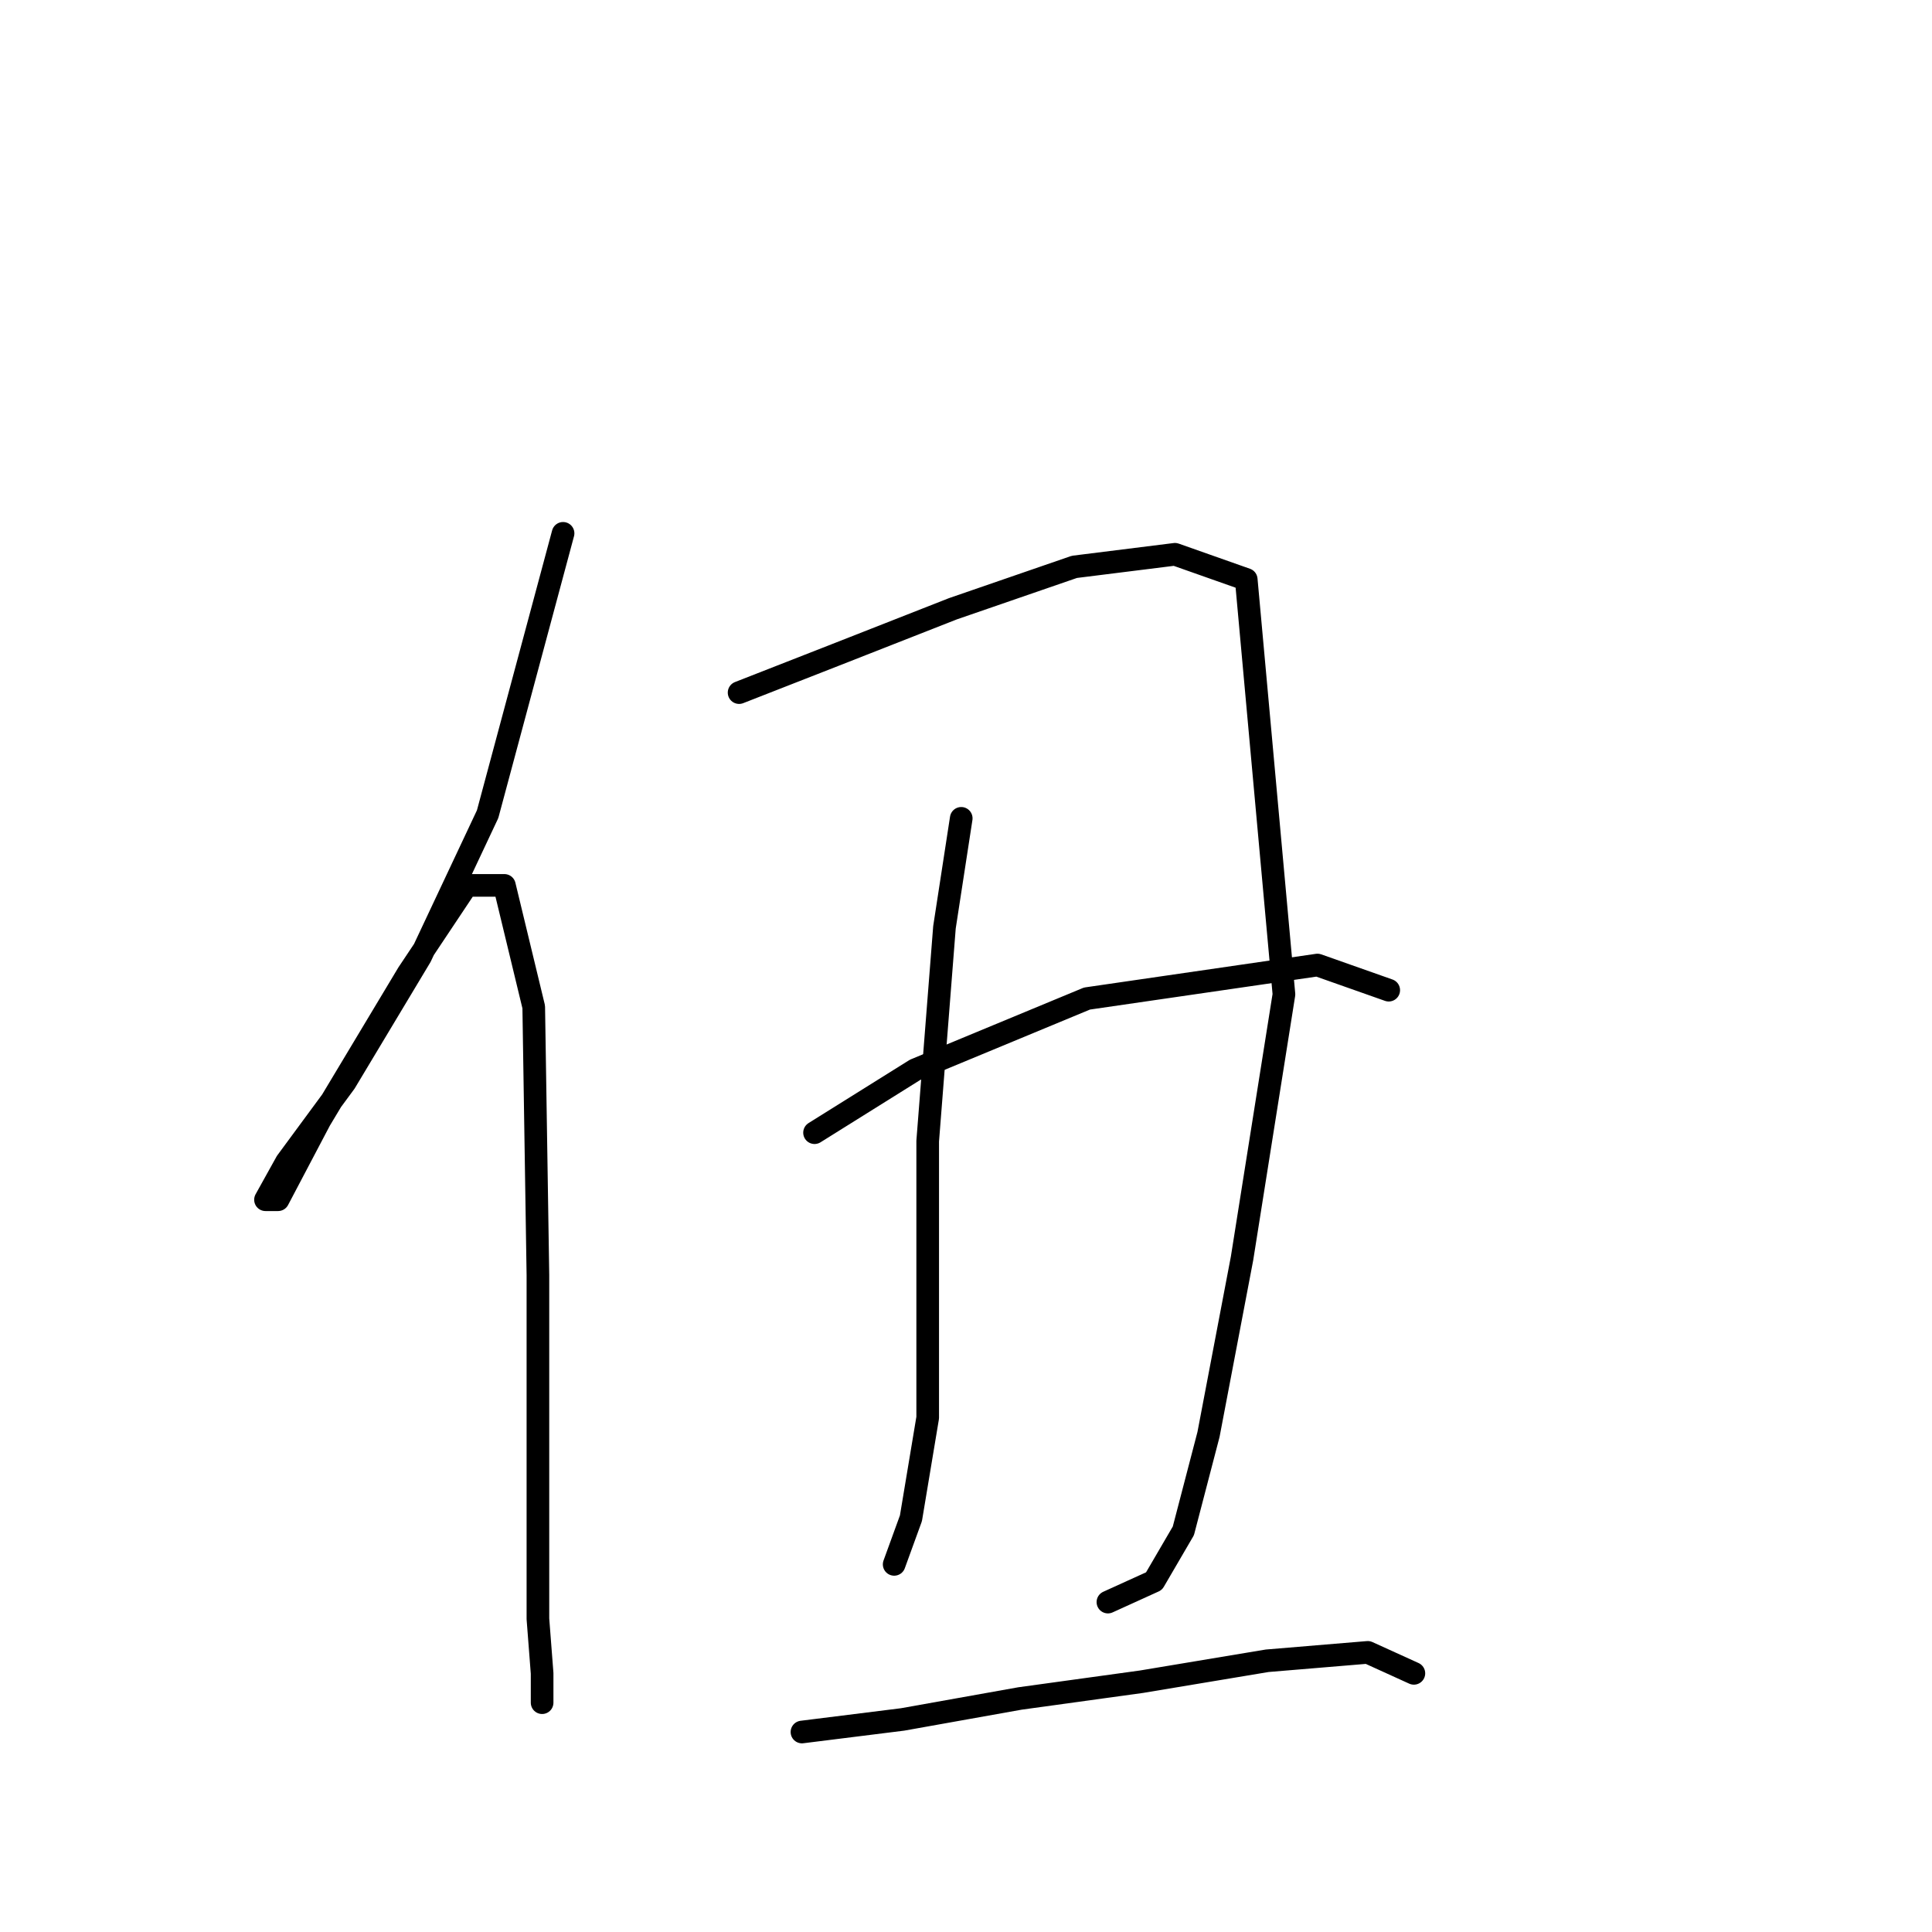 <?xml version="1.0" standalone="no"?>
    <svg width="256" height="256" xmlns="http://www.w3.org/2000/svg" version="1.1">
    <polyline stroke="black" stroke-width="3" stroke-linecap="round" fill="transparent" stroke-linejoin="round" points="74.609 70.67 64.613 107.879 55.727 126.761 45.731 143.421 37.956 153.973 35.179 158.971 36.845 158.971 42.399 148.42 54.061 128.982 61.836 117.32 66.834 117.32 70.722 133.425 71.277 168.968 71.277 195.069 71.277 214.506 71.833 221.726 71.833 225.614 71.833 225.614 " />
        <polyline stroke="black" stroke-width="3" stroke-linecap="round" fill="transparent" stroke-linejoin="round" points="97.934 91.774 110.707 86.775 126.257 80.667 142.362 75.113 155.691 73.447 165.132 76.779 170.13 131.759 164.576 166.746 160.134 190.071 156.802 202.844 152.914 209.508 146.805 212.285 146.805 212.285 " />
        <polyline stroke="black" stroke-width="3" stroke-linecap="round" fill="transparent" stroke-linejoin="round" points="127.368 108.434 125.146 122.873 122.925 151.196 122.925 170.634 122.925 187.85 120.704 201.178 118.482 207.287 118.482 207.287 " />
        <polyline stroke="black" stroke-width="3" stroke-linecap="round" fill="transparent" stroke-linejoin="round" points="107.931 150.086 121.259 141.755 144.028 132.314 174.573 127.872 184.014 131.204 184.014 131.204 " />
        <polyline stroke="black" stroke-width="3" stroke-linecap="round" fill="transparent" stroke-linejoin="round" points="106.264 229.501 119.593 227.835 135.143 225.058 151.248 222.837 167.909 220.06 181.237 218.949 187.346 221.726 187.346 221.726 " />
        </svg>